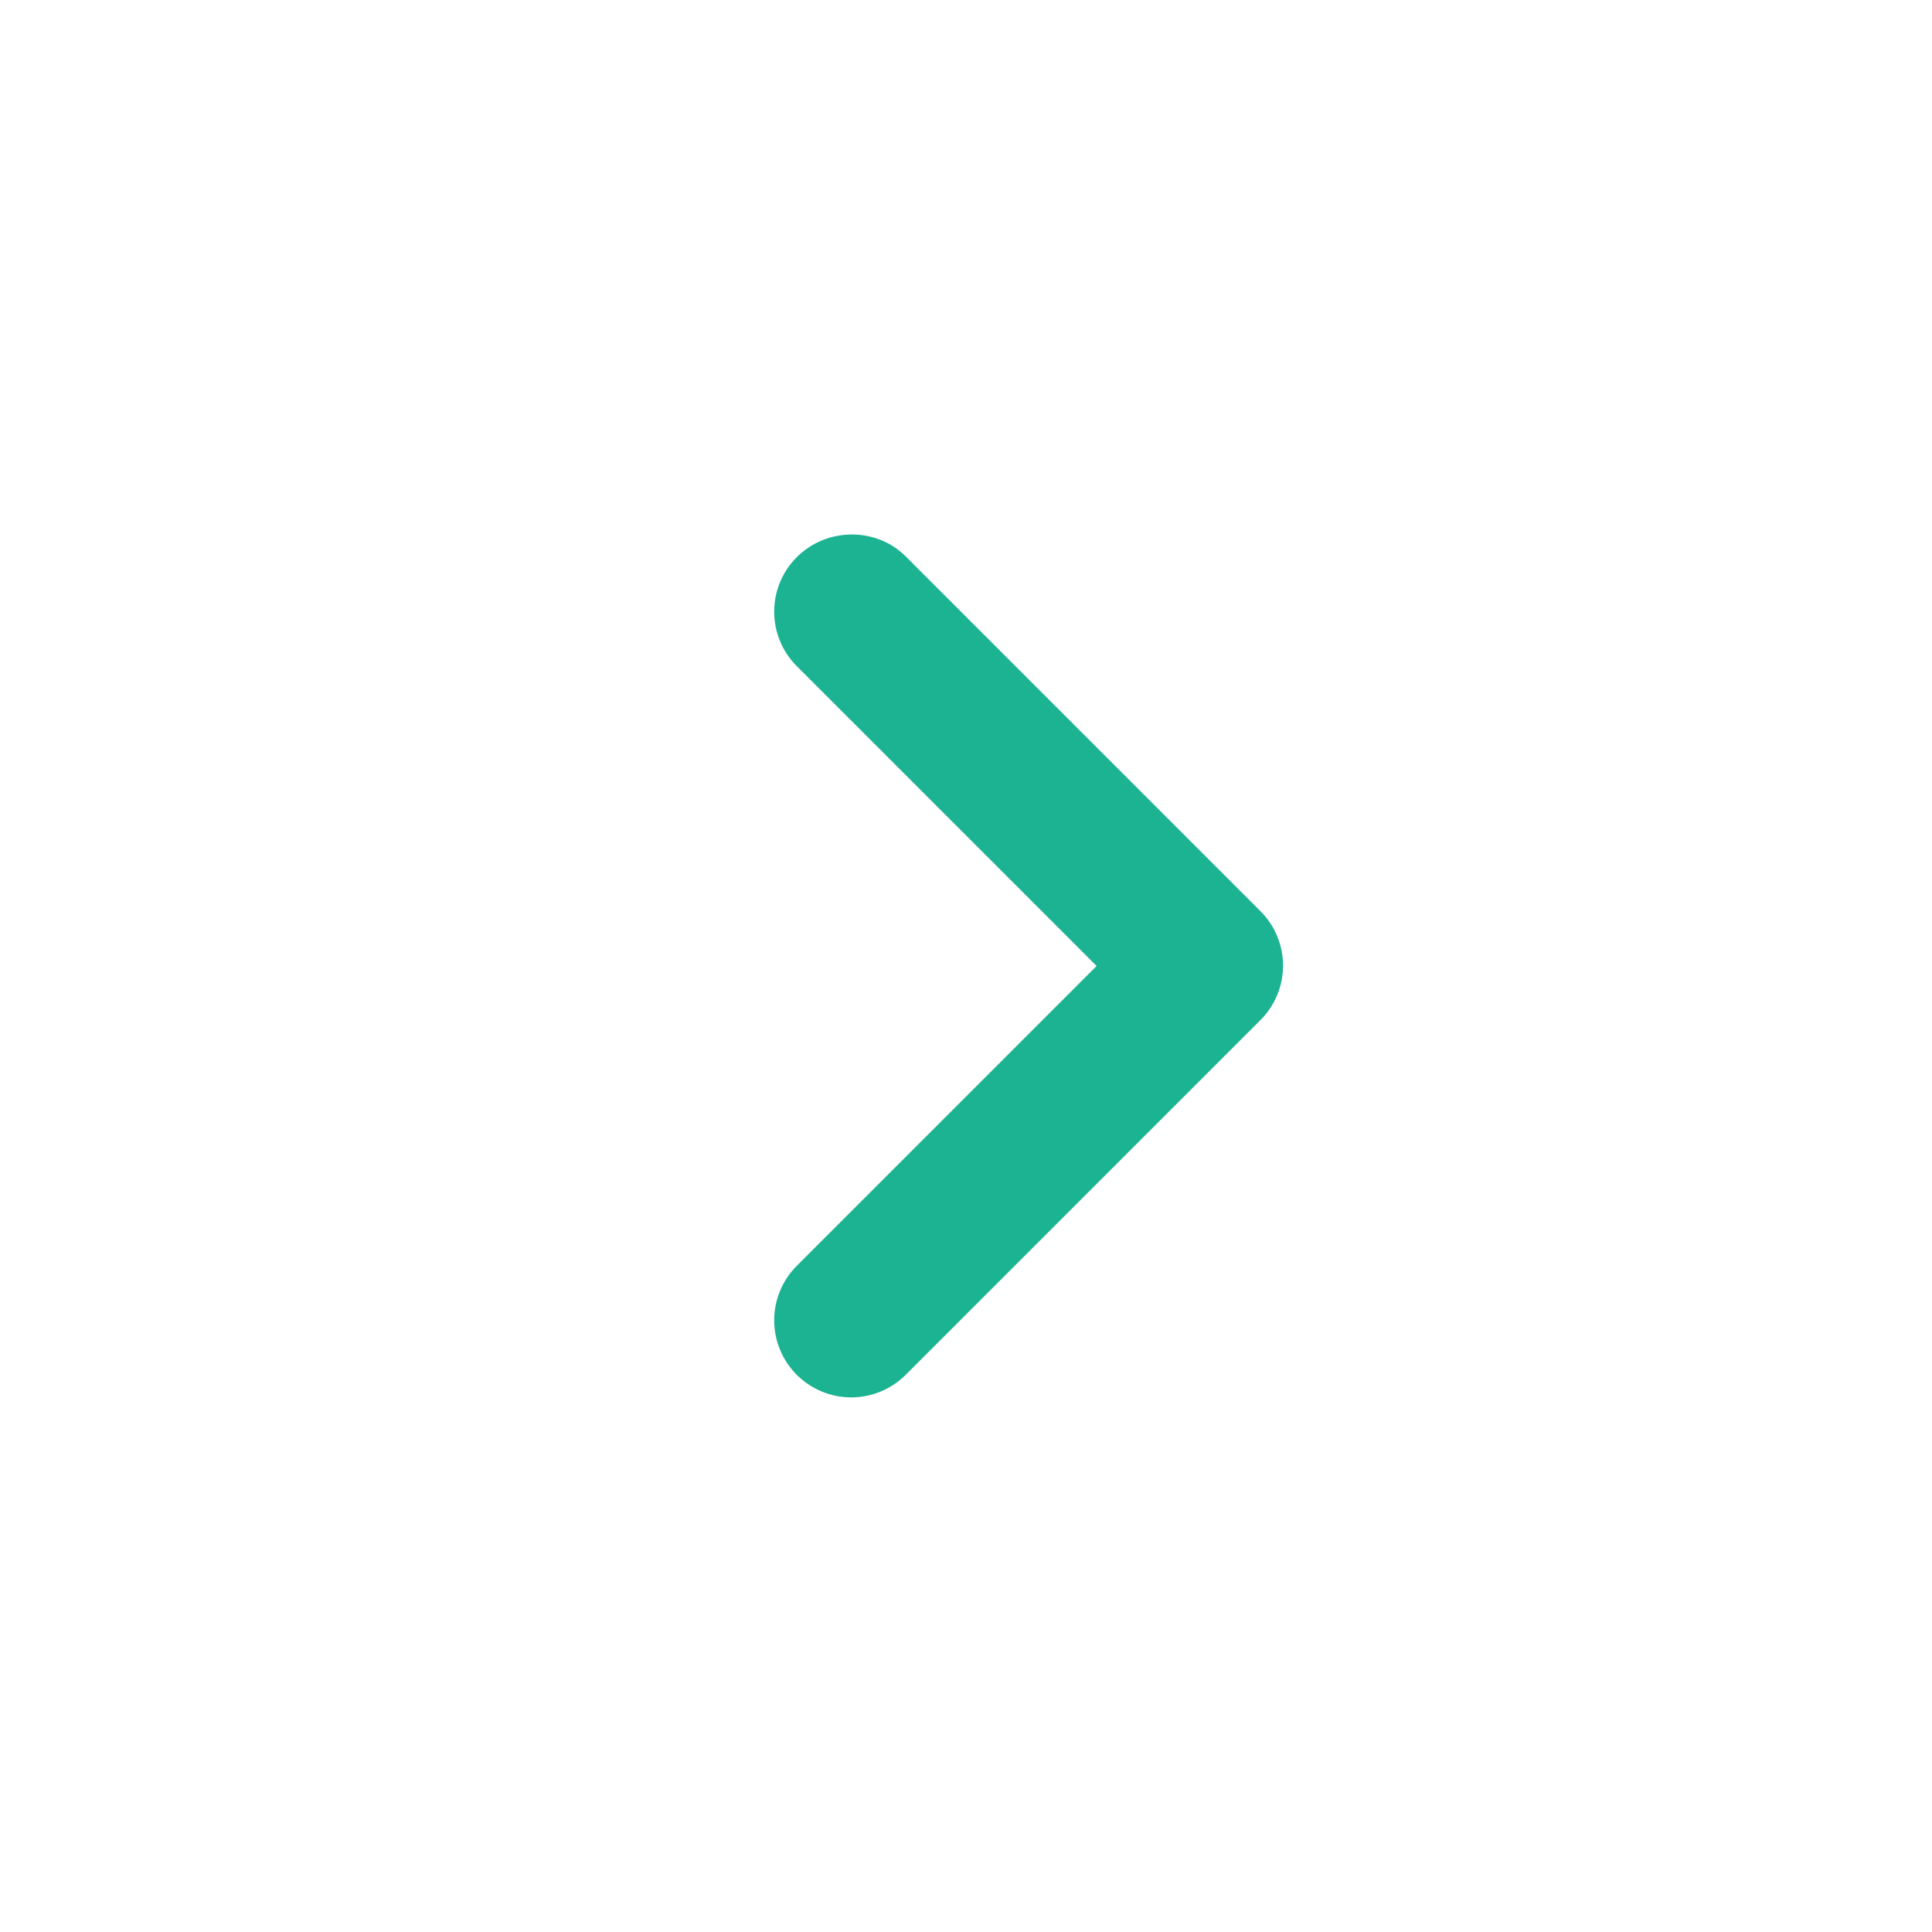 <svg width="35" height="35" viewBox="0 0 35 35" fill="none" xmlns="http://www.w3.org/2000/svg">
     <g clip-path="url(#clip0_1499_86)">
        <path d="M14.434 10.094C14.304 10.223 14.201 10.377 14.131 10.547C14.061 10.716 14.025 10.898 14.025 11.081C14.025 11.264 14.061 11.446 14.131 11.615C14.201 11.785 14.304 11.938 14.434 12.068L19.866 17.5L14.434 22.932C14.172 23.194 14.025 23.549 14.025 23.919C14.025 24.289 14.172 24.644 14.434 24.906C14.696 25.168 15.051 25.315 15.421 25.315C15.791 25.315 16.146 25.168 16.408 24.906L22.834 18.48C22.964 18.351 23.067 18.197 23.137 18.027C23.207 17.858 23.244 17.676 23.244 17.493C23.244 17.31 23.207 17.128 23.137 16.959C23.067 16.789 22.964 16.636 22.834 16.506L16.408 10.08C15.876 9.548 14.98 9.548 14.434 10.094Z"
              fill="#1CB393"/>
    </g>
    <defs>
        <clipPath id="clip0_1499_86">
            <rect width="9.8" height="16.8" transform="translate(14 9.1)"/>
        </clipPath>
    </defs>
</svg>
